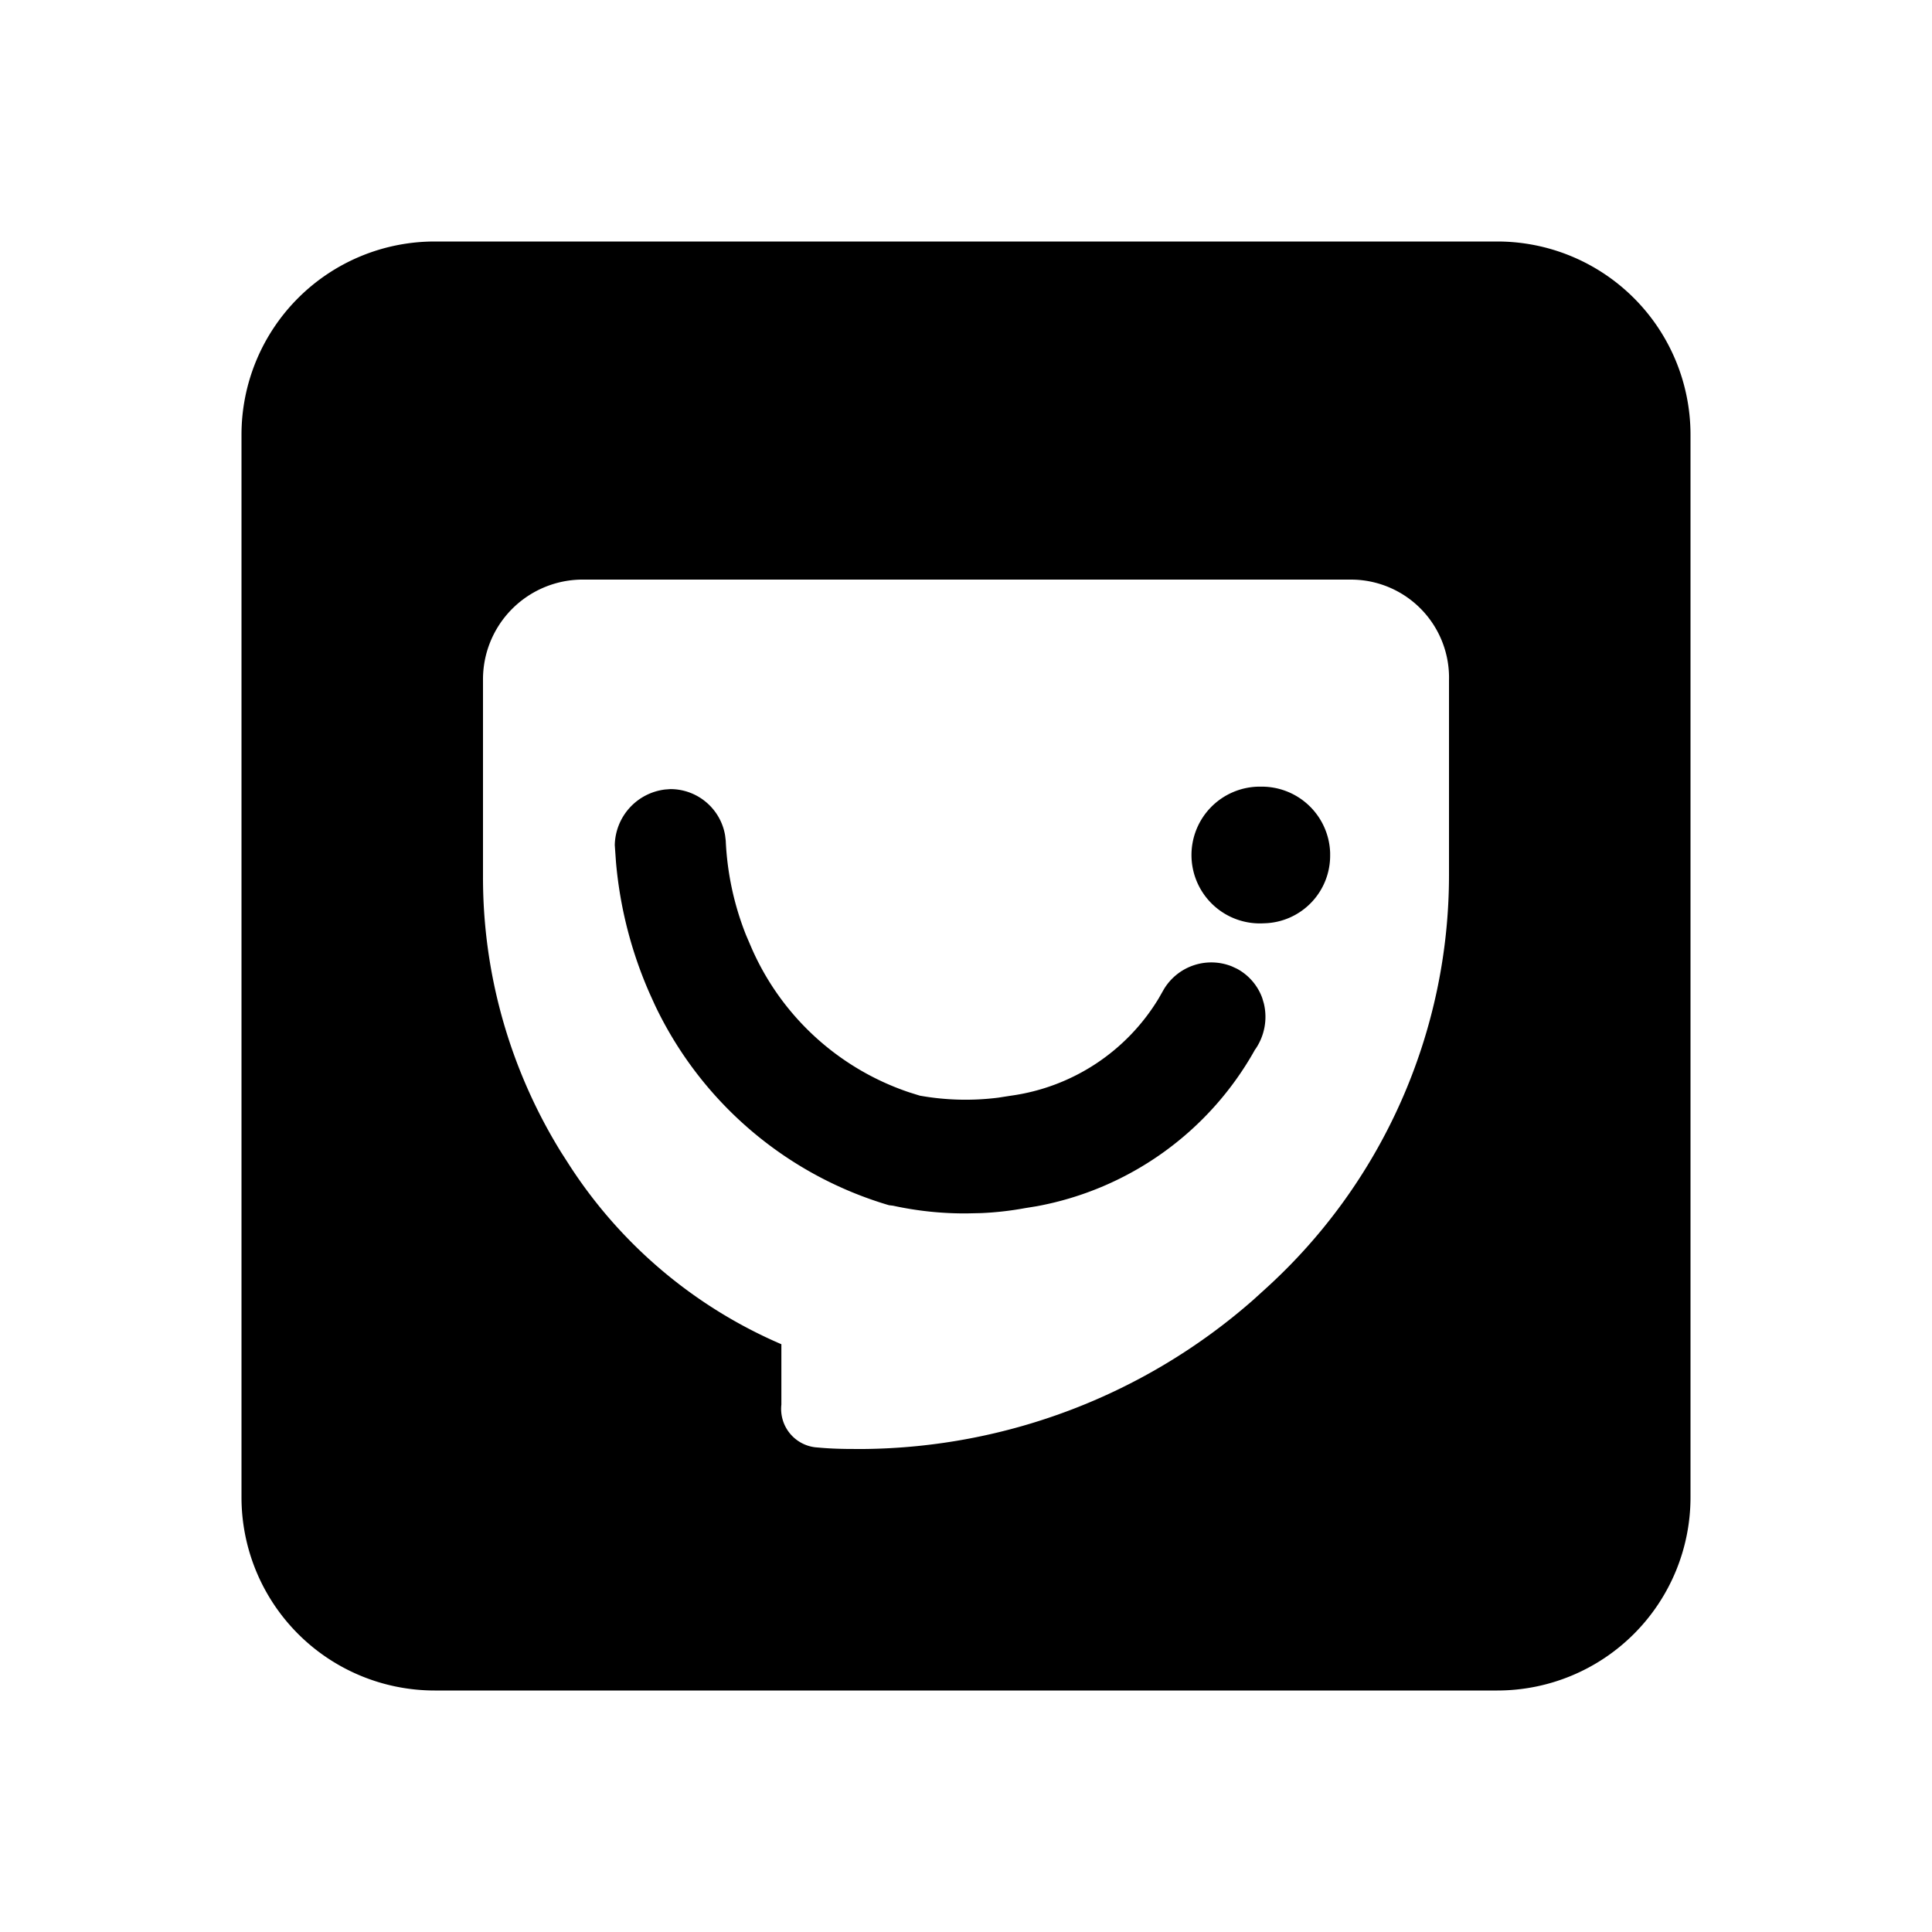 <?xml version="1.0" standalone="no"?><!DOCTYPE svg PUBLIC "-//W3C//DTD SVG 1.1//EN"
        "http://www.w3.org/Graphics/SVG/1.1/DTD/svg11.dtd">
<svg class="icon" width="32px" height="32.00px" viewBox="0 0 1024 1024" version="1.1"
     xmlns="http://www.w3.org/2000/svg">
    <path d="M793.6 128a102.4 102.4 0 0 1 102.4 102.4v563.2a102.4 102.4 0 0 1-102.4 102.4H230.4A102.4 102.4 0 0 1 128 793.6V230.4A102.4 102.4 0 0 1 230.4 128h563.2z m-76.864 179.2H307.904A52.885 52.885 0 0 0 256 360.683v103.616a276.757 276.757 0 0 0 41.451 146.496l4.651 7.253a252.267 252.267 0 0 0 112.043 94.421v32a20.48 20.48 0 0 0 18.048 22.635l1.579 0.128c5.483 0.512 10.667 0.683 15.979 0.747l8.064 0.021a317.397 317.397 0 0 0 206.421-79.019l6.251-5.675A295.851 295.851 0 0 0 768 463.531v-102.848a51.989 51.989 0 0 0-50.475-53.461l-0.768-0.021z m-361.429 111.04c14.507 0 26.667 10.517 29.013 24.533l0.341 2.837c0.768 17.195 4.416 34.091 10.773 50.048l2.901 6.763a139.797 139.797 0 0 0 83.52 76.523l5.653 1.771a137.771 137.771 0 0 0 41.6 1.067l6.869-1.067a108.864 108.864 0 0 0 78.144-51.541l2.709-4.757a29.312 29.312 0 0 1 36.117-12.203l2.624 1.216c6.272 3.349 11.029 8.896 13.44 15.509l0.853 2.901c2.027 8.384 0.384 17.216-4.523 24.32h-0.064a167.083 167.083 0 0 1-115.733 83.157l-6.165 1.003a170.24 170.24 0 0 1-23.296 2.645l-7.808 0.171a177.963 177.963 0 0 1-38.976-4.096l-2.133-0.256a199.893 199.893 0 0 1-124.053-106.091l-2.709-5.973a220.16 220.16 0 0 1-17.92-69.76l-0.64-9.045a30.293 30.293 0 0 1 26.645-29.461l2.816-0.213z m312.32-1.28a36.245 36.245 0 0 1 37.376 35.072v1.28a35.84 35.84 0 0 1-35.051 36.053h-0.064a36.245 36.245 0 1 1-2.261-72.427z"/>
</svg>